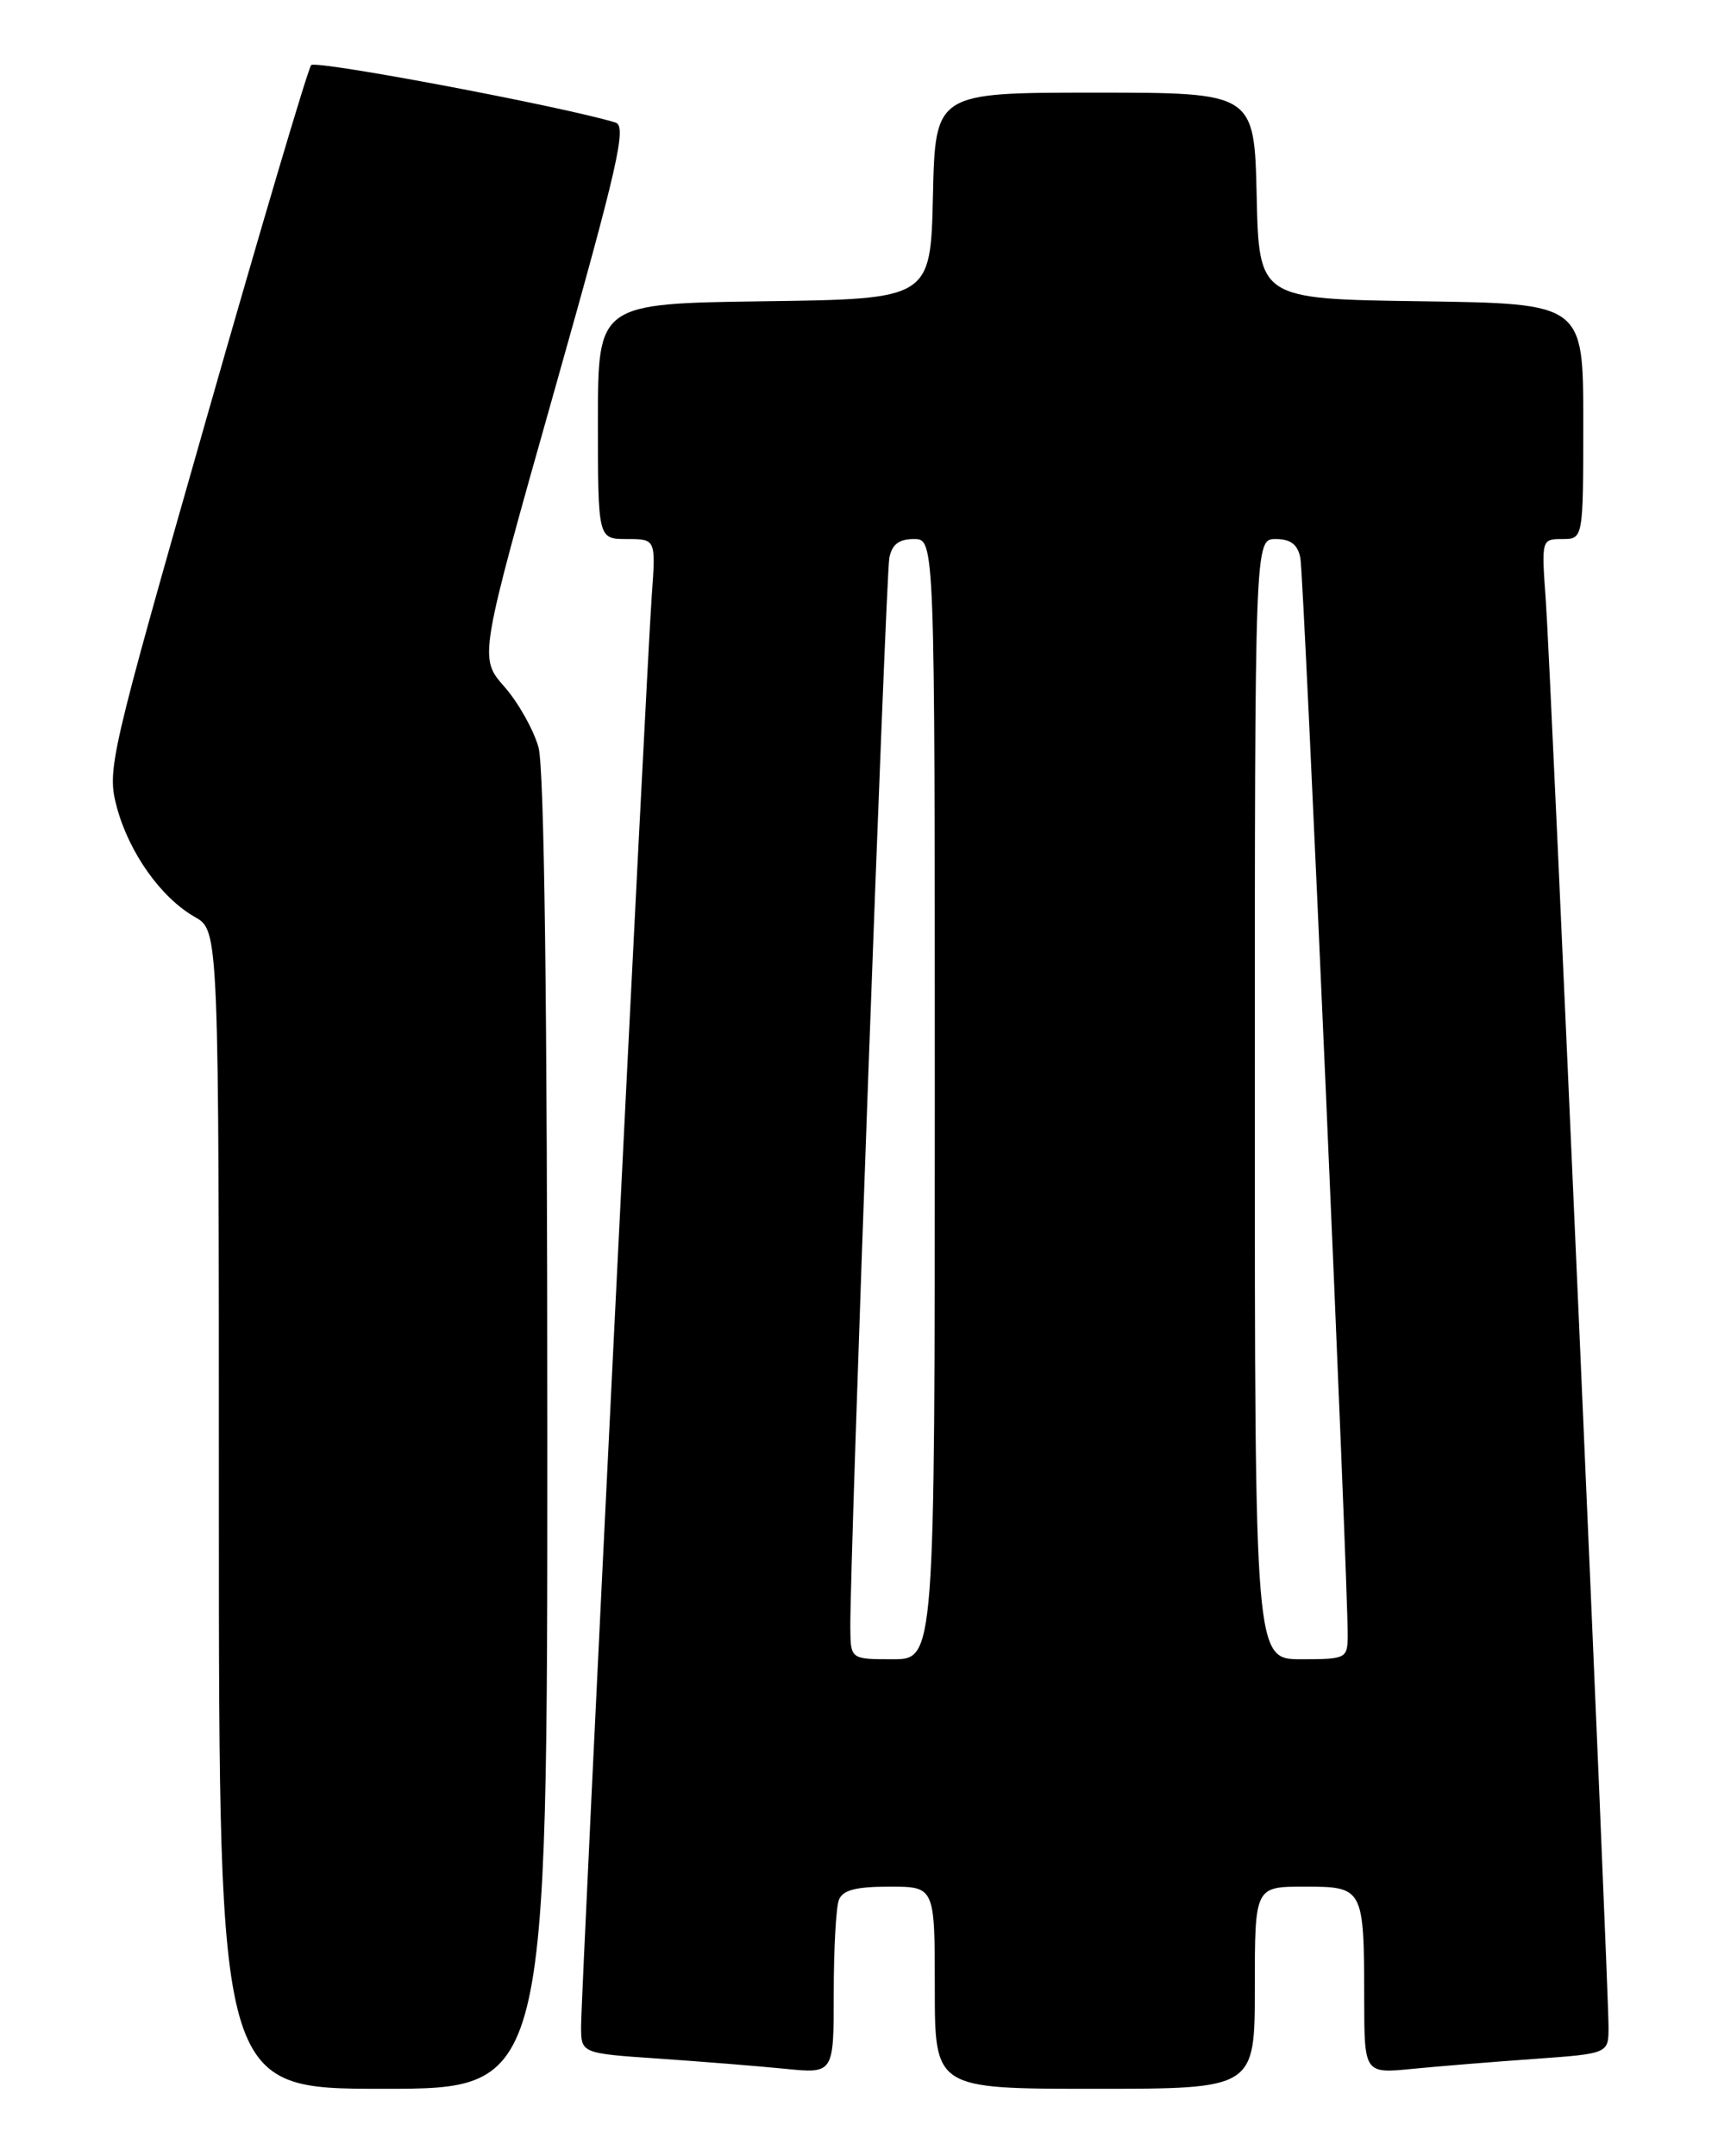 <?xml version="1.0" encoding="UTF-8" standalone="no"?>
<!DOCTYPE svg PUBLIC "-//W3C//DTD SVG 1.1//EN" "http://www.w3.org/Graphics/SVG/1.1/DTD/svg11.dtd" >
<svg xmlns="http://www.w3.org/2000/svg" xmlns:xlink="http://www.w3.org/1999/xlink" version="1.1" viewBox="0 0 204 256">
 <g >
 <path fill="currentColor"
d=" M 64.99 170.25 C 64.99 119.08 64.63 91.21 63.94 88.72 C 63.36 86.65 61.54 83.40 59.88 81.52 C 56.87 78.09 56.87 78.09 65.78 46.56 C 73.38 19.67 74.45 14.96 73.09 14.55 C 66.92 12.66 37.50 7.11 36.95 7.73 C 36.57 8.15 30.95 27.12 24.46 49.88 C 12.94 90.23 12.68 91.37 13.88 95.86 C 15.33 101.25 19.13 106.60 23.15 108.88 C 25.99 110.50 25.99 110.50 25.99 179.25 C 26.00 248.00 26.00 248.00 45.50 248.00 C 65.00 248.00 65.00 248.00 64.99 170.25 Z  M 149.00 236.00 C 149.00 224.00 149.00 224.00 154.88 224.00 C 161.91 224.00 161.97 224.10 161.99 237.35 C 162.00 246.20 162.00 246.20 167.75 245.63 C 170.91 245.32 177.44 244.79 182.25 244.45 C 191.00 243.82 191.00 243.82 191.00 240.66 C 191.00 235.50 184.13 79.13 183.55 71.25 C 183.03 64.05 183.04 64.00 185.51 64.00 C 188.00 64.00 188.00 64.00 188.00 50.02 C 188.00 36.04 188.00 36.04 168.75 35.77 C 149.50 35.50 149.50 35.50 149.22 23.25 C 148.94 11.00 148.94 11.00 130.00 11.00 C 111.06 11.00 111.06 11.00 110.78 23.25 C 110.50 35.50 110.50 35.50 90.75 35.77 C 71.00 36.04 71.00 36.04 71.00 50.02 C 71.00 64.00 71.00 64.00 74.44 64.00 C 77.88 64.00 77.88 64.00 77.39 70.75 C 76.75 79.59 69.00 236.45 69.00 240.60 C 69.00 243.79 69.00 243.79 78.25 244.42 C 83.34 244.77 90.09 245.31 93.25 245.63 C 99.00 246.20 99.00 246.20 99.00 236.68 C 99.00 231.45 99.27 226.45 99.61 225.58 C 100.06 224.41 101.61 224.00 105.61 224.00 C 111.00 224.00 111.00 224.00 111.00 236.00 C 111.00 248.00 111.00 248.00 130.00 248.00 C 149.00 248.00 149.00 248.00 149.00 236.00 Z  M 100.97 193.25 C 100.90 185.56 105.18 68.41 105.60 66.25 C 105.91 64.64 106.74 64.00 108.52 64.00 C 111.00 64.00 111.00 64.00 111.00 130.50 C 111.00 197.00 111.00 197.00 106.00 197.00 C 101.00 197.00 101.00 197.00 100.97 193.25 Z  M 149.00 130.50 C 149.00 64.00 149.00 64.00 151.48 64.00 C 153.25 64.00 154.09 64.64 154.41 66.25 C 154.83 68.36 160.09 188.29 160.03 194.25 C 160.00 196.91 159.83 197.00 154.50 197.00 C 149.00 197.00 149.00 197.00 149.00 130.50 Z "/>
</g>
</svg>
